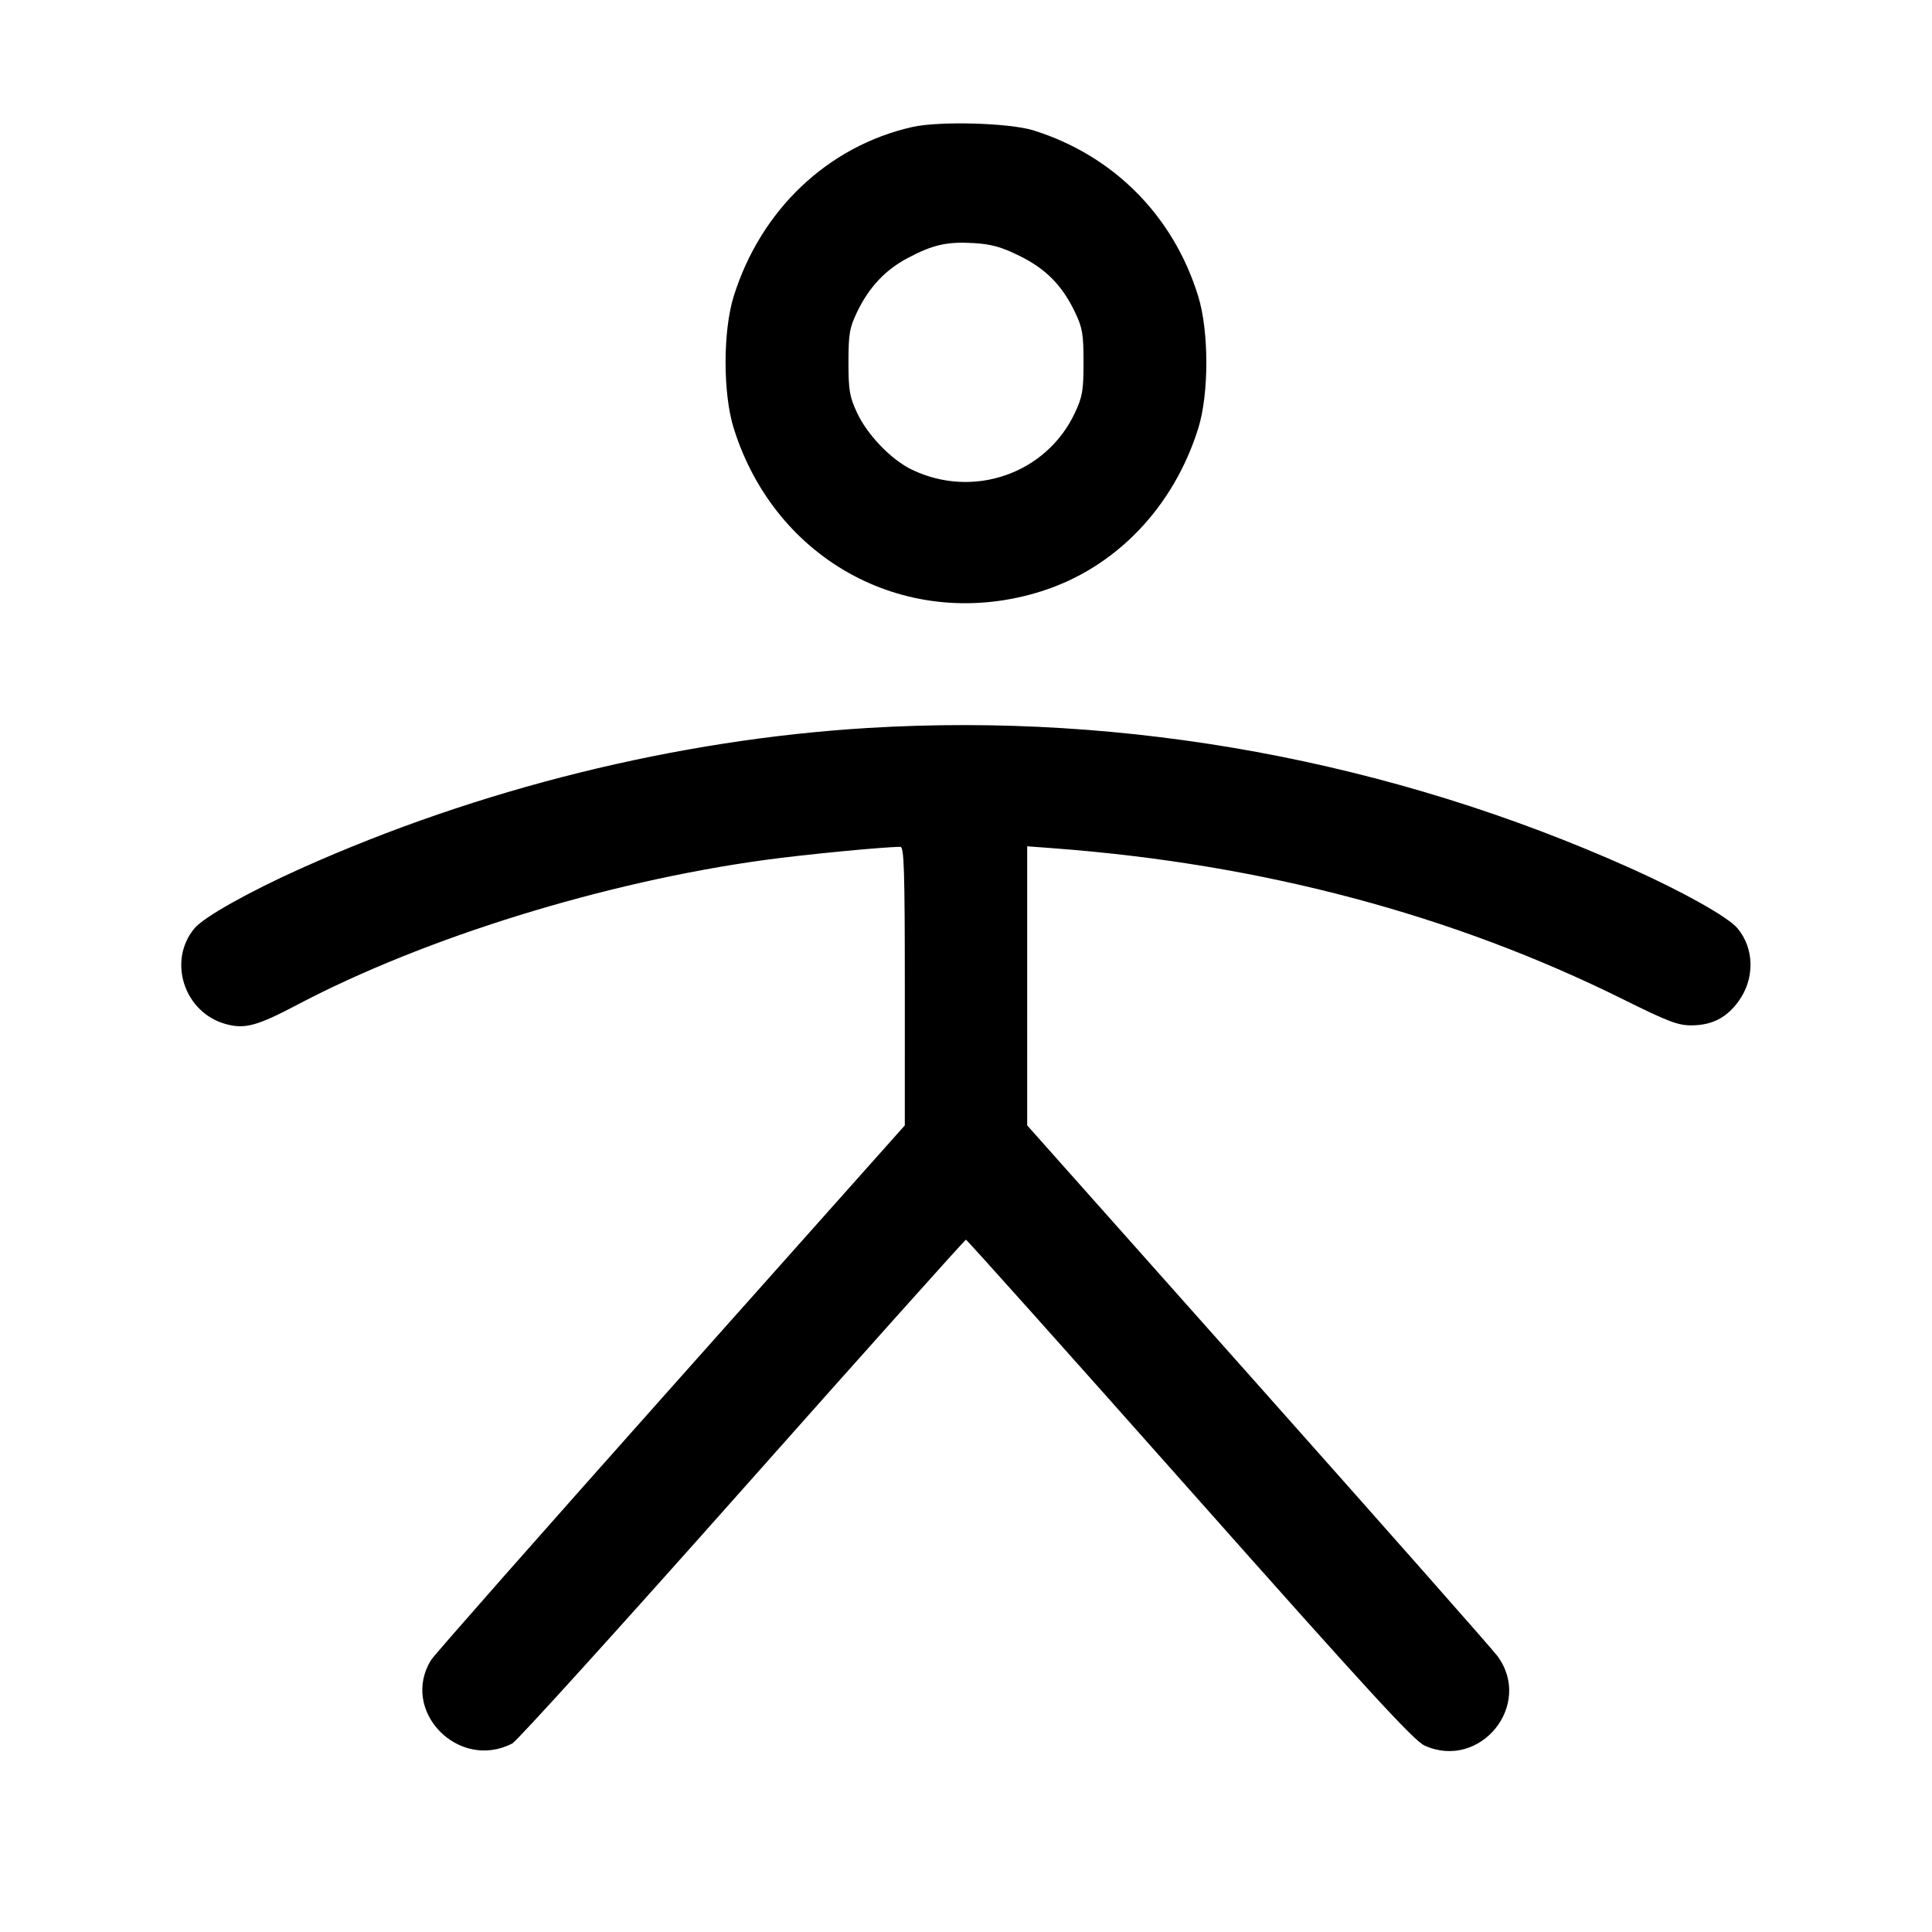 <svg fill="currentColor" viewBox="0 0 256 256" xmlns="http://www.w3.org/2000/svg"><path d="M120.865 16.832 C 109.684 19.373,100.804 27.797,97.219 39.264 C 95.782 43.862,95.782 52.138,97.219 56.736 C 102.775 74.508,120.511 83.896,138.026 78.334 C 147.830 75.220,155.496 67.243,158.781 56.736 C 160.205 52.178,160.200 43.898,158.769 39.253 C 155.482 28.586,147.536 20.587,136.937 17.277 C 133.739 16.278,124.434 16.020,120.865 16.832 M135.115 33.915 C 138.608 35.642,140.753 37.826,142.453 41.387 C 143.431 43.435,143.573 44.275,143.573 48.000 C 143.573 51.739,143.432 52.569,142.426 54.714 C 138.646 62.781,128.941 66.153,120.813 62.223 C 118.089 60.906,114.950 57.650,113.574 54.714 C 112.568 52.569,112.427 51.739,112.427 48.000 C 112.427 44.275,112.569 43.435,113.547 41.387 C 115.112 38.107,117.268 35.795,120.231 34.215 C 123.591 32.424,125.480 31.996,129.058 32.213 C 131.375 32.353,132.718 32.731,135.115 33.915 M114.986 96.461 C 89.734 97.993,63.430 104.510,39.893 115.066 C 33.001 118.157,27.033 121.509,25.790 122.986 C 22.147 127.315,24.404 134.209,29.954 135.704 C 32.464 136.379,34.070 135.941,39.421 133.121 C 56.252 124.249,80.139 116.853,101.333 113.951 C 106.650 113.223,117.099 112.213,119.315 112.213 C 119.793 112.213,119.893 115.427,119.893 130.667 L 119.892 149.120 88.916 183.893 C 71.880 203.019,57.588 219.227,57.156 219.911 C 52.915 226.634,60.722 234.721,67.880 231.019 C 68.506 230.696,82.233 215.544,98.386 197.349 C 114.539 179.154,127.862 164.267,127.992 164.267 C 128.122 164.267,141.450 179.167,157.610 197.379 C 181.137 223.893,187.343 230.651,188.750 231.290 C 196.106 234.631,203.210 225.914,198.416 219.429 C 197.758 218.541,183.470 202.357,166.664 183.467 L 136.108 149.120 136.107 130.628 L 136.107 112.137 139.840 112.419 C 167.222 114.492,192.451 121.196,215.040 132.401 C 221.122 135.418,222.370 135.889,224.213 135.864 C 226.900 135.827,228.794 134.843,230.374 132.662 C 232.538 129.674,232.471 125.672,230.210 122.986 C 228.967 121.509,222.999 118.157,216.107 115.066 C 184.334 100.816,149.344 94.378,114.986 96.461 " stroke="none" fill-rule="evenodd"></path></svg>